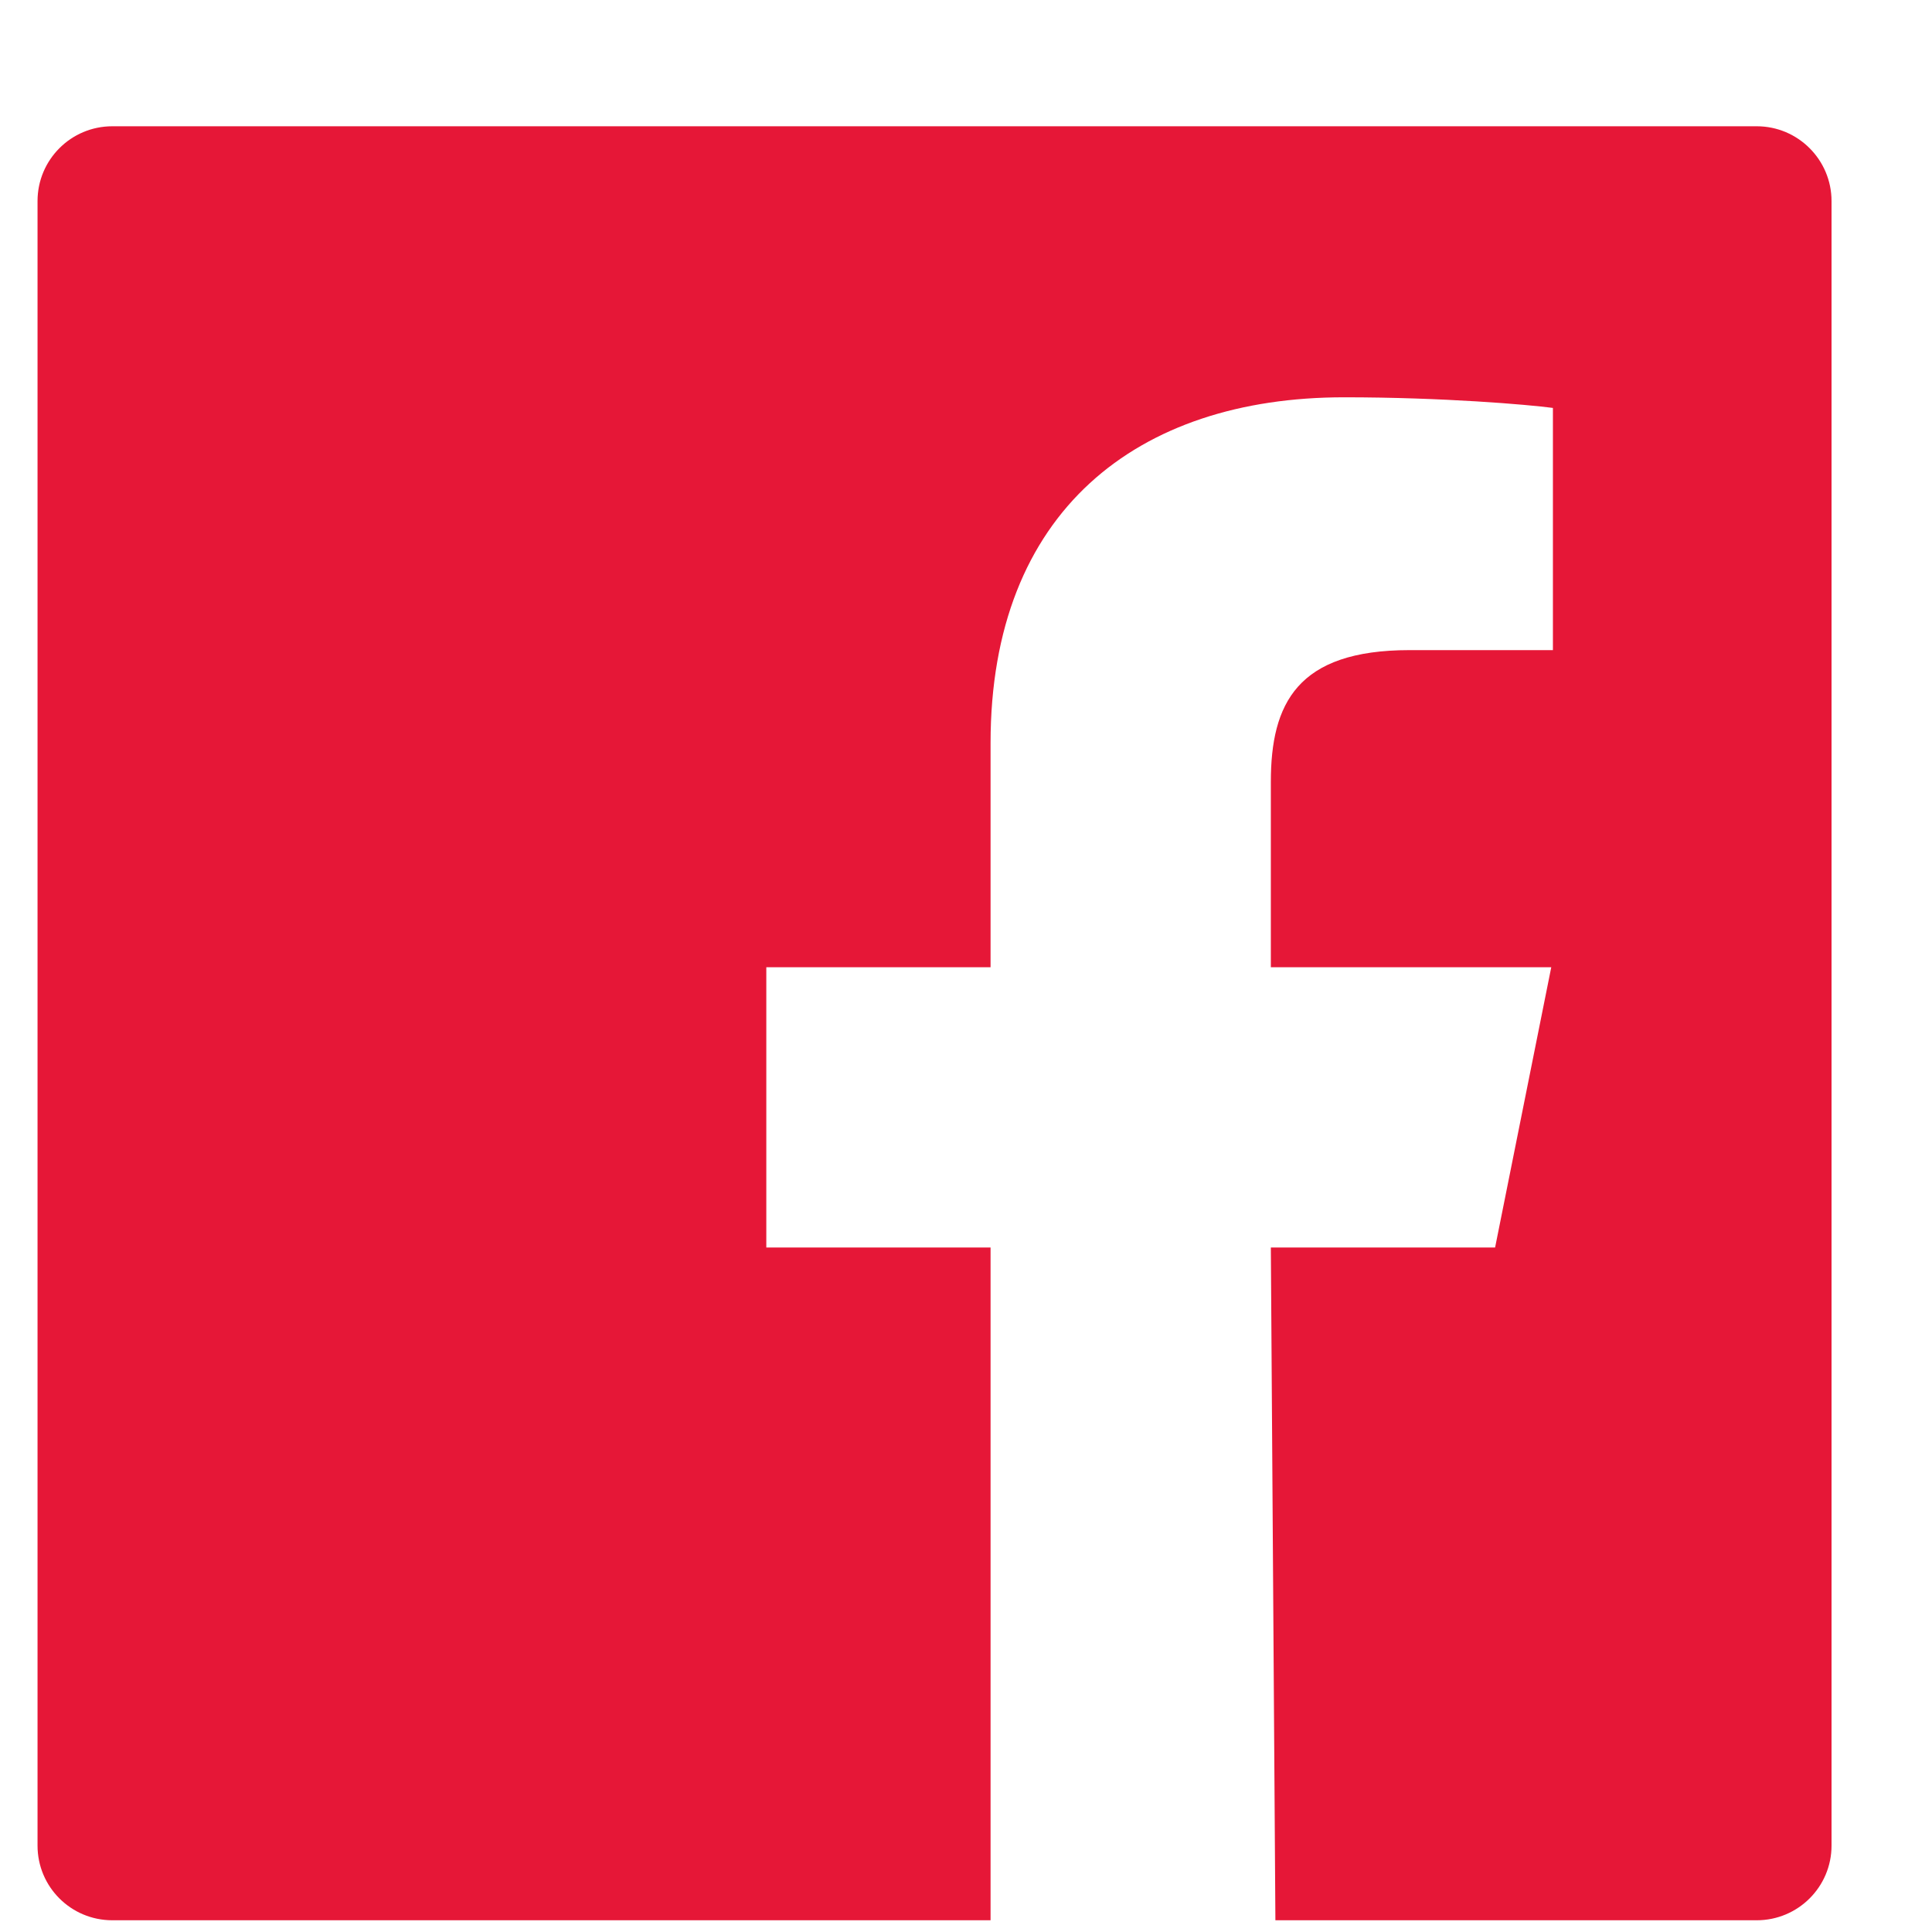 <?xml version="1.0" encoding="UTF-8"?>
<svg width="14px" height="14px" viewBox="0 0 14 14" version="1.1" xmlns="http://www.w3.org/2000/svg" xmlns:xlink="http://www.w3.org/1999/xlink">
    <!-- Generator: Sketch 48.2 (47327) - http://www.bohemiancoding.com/sketch -->
    <title>fb_hover</title>
    <desc>Created with Sketch.</desc>
    <defs></defs>
    <g id="social/facebook/On-Hover" stroke="none" stroke-width="1" fill="none" fill-rule="evenodd">
        <path d="M12.73,0.915 L0.814,0.915 C0.514,0.915 0.272,1.158 0.272,1.457 L0.272,13.374 C0.272,13.673 0.514,13.915 0.814,13.915 L7.178,13.915 L7.178,9.04 L5.553,9.04 L5.553,7.009 L7.178,7.009 L7.178,5.384 C7.178,3.705 8.241,2.879 9.739,2.879 C10.457,2.879 11.073,2.932 11.253,2.956 L11.253,4.711 L10.214,4.711 C9.399,4.711 9.209,5.099 9.209,5.666 L9.209,7.009 L11.241,7.009 L10.834,9.04 L9.209,9.04 L9.242,13.915 L12.73,13.915 C13.029,13.915 13.272,13.673 13.272,13.374 L13.272,1.457 C13.272,1.158 13.029,0.915 12.73,0.915" id="fb_hover" fill="#E61737"></path>
    </g>
</svg>